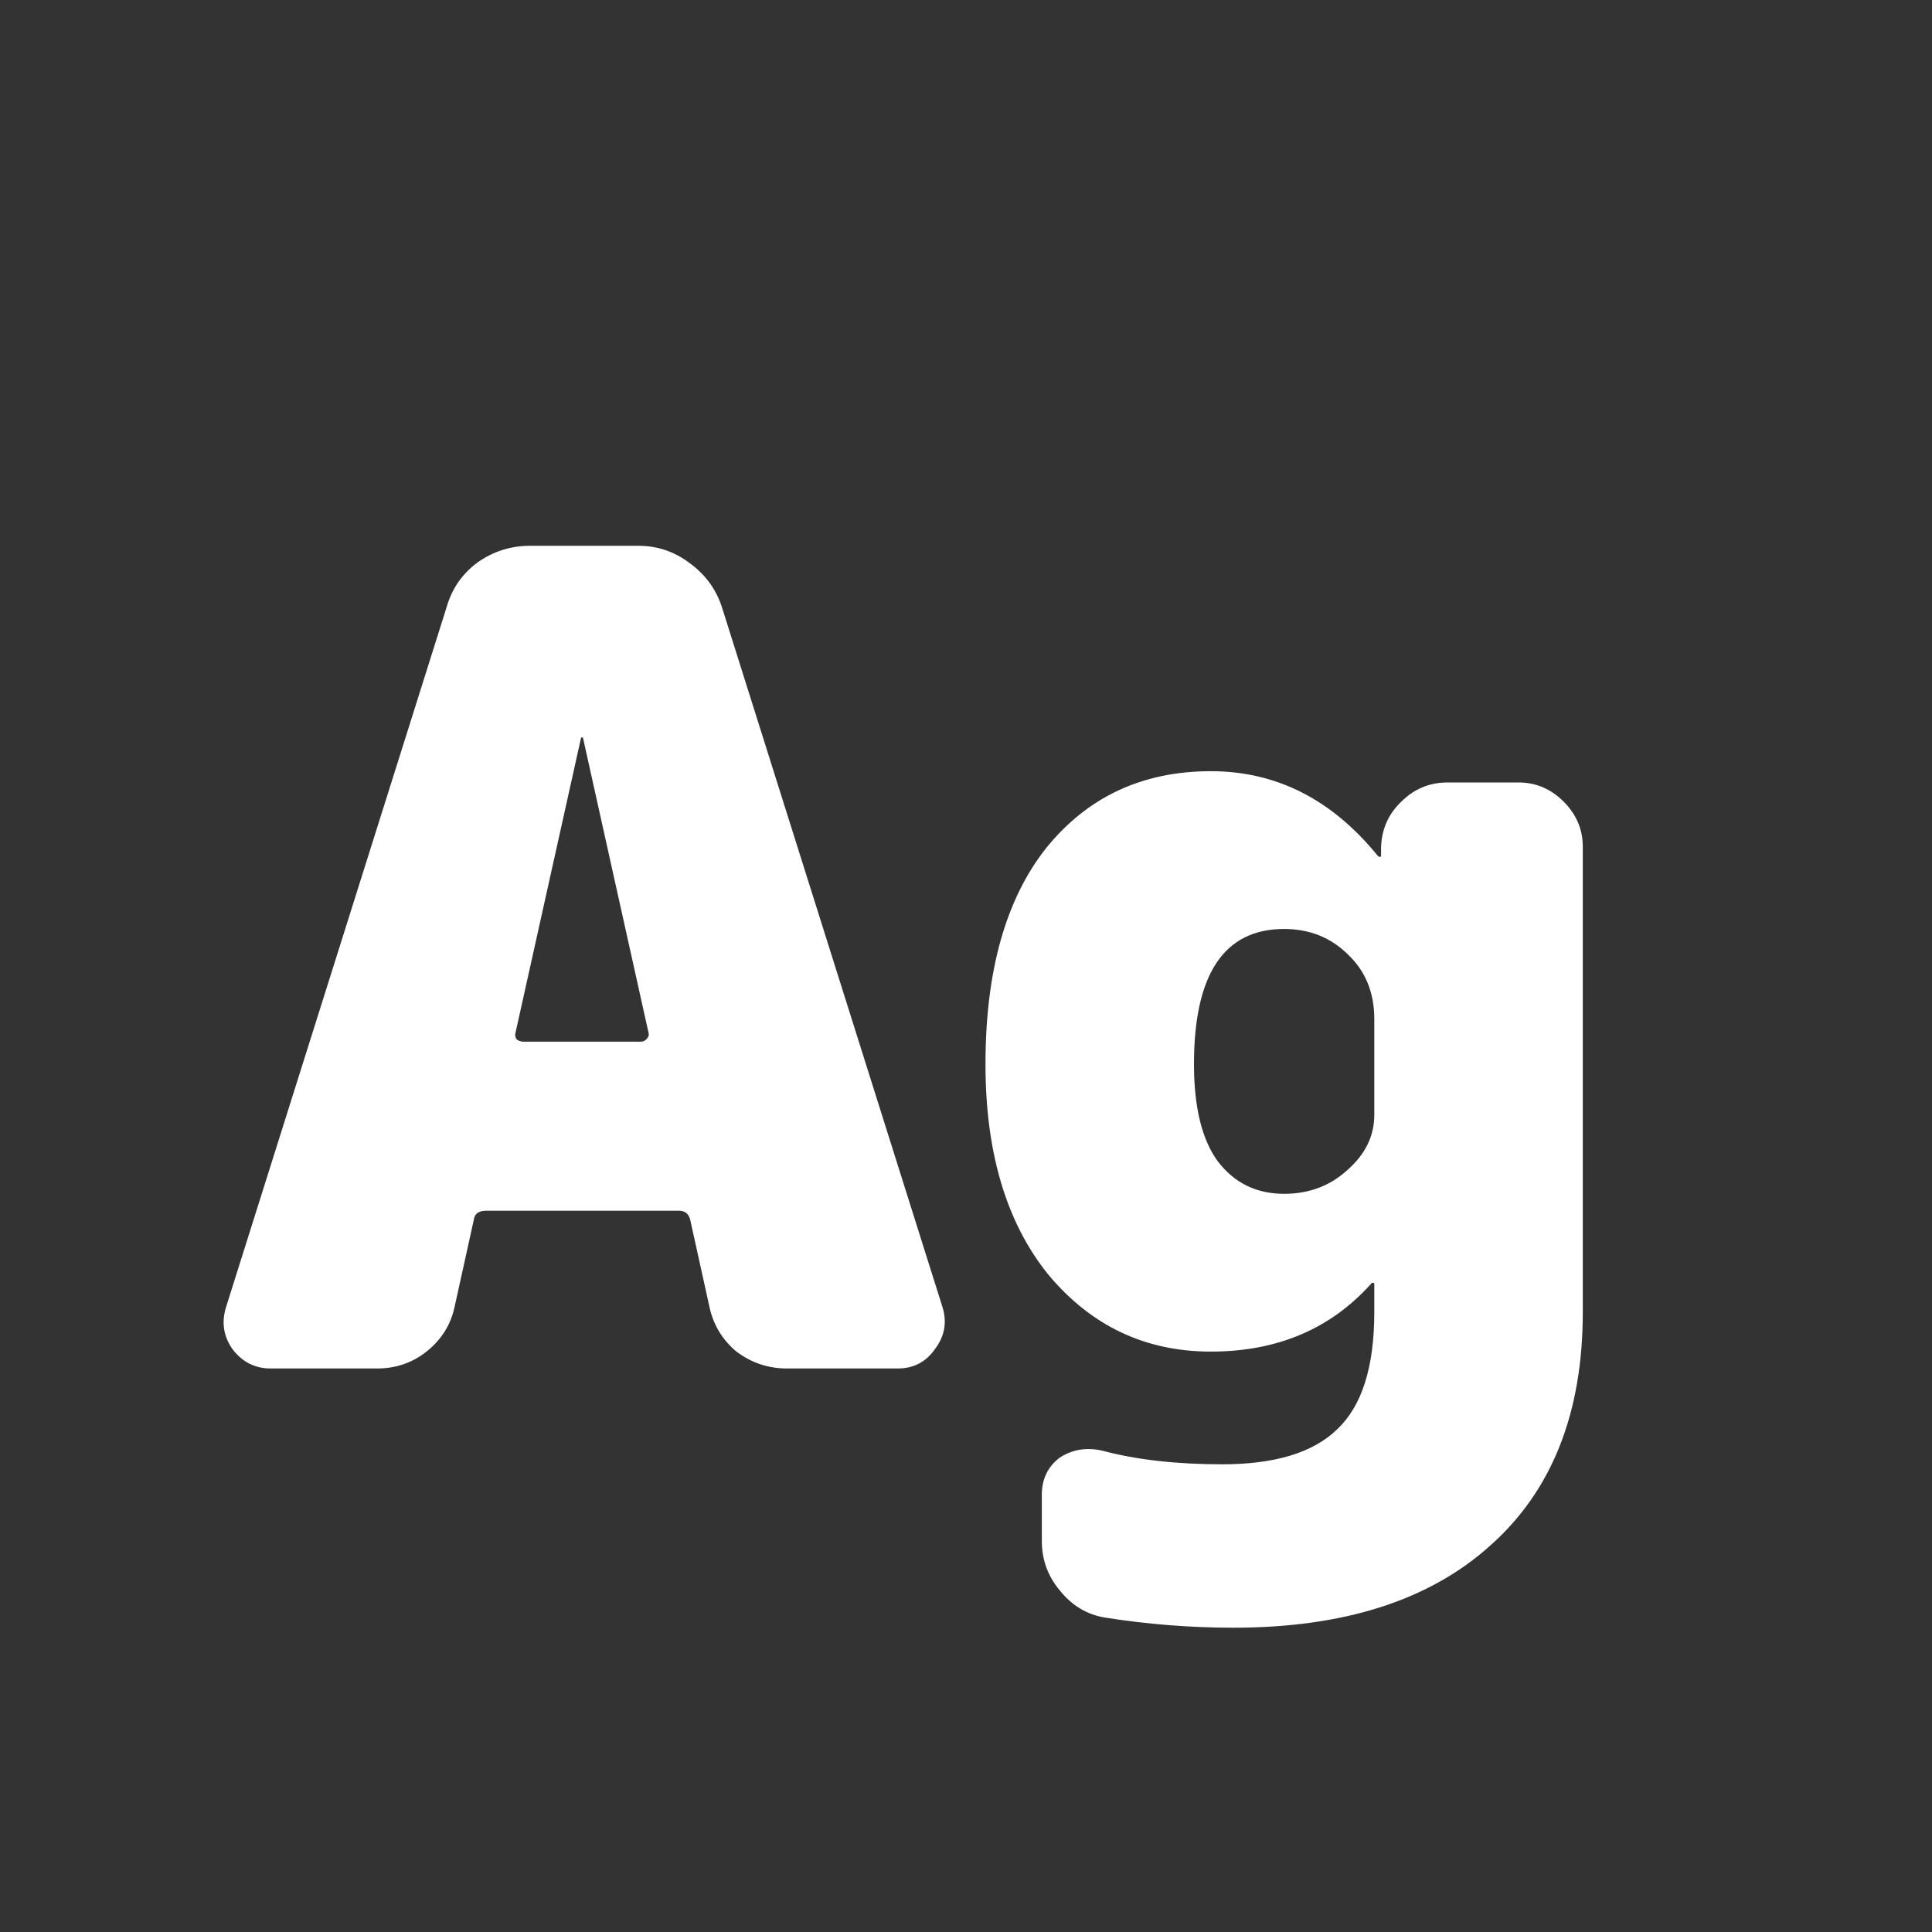 <svg width="24" height="24" viewBox="0 0 24 24" fill="none" xmlns="http://www.w3.org/2000/svg">
<rect x="0" y="0" width="24" height="24" fill="#333333" stroke="none"/>
<path d="M6.502 12.94H7.958C7.986 12.94 8.009 12.931 8.028 12.912C8.056 12.884 8.065 12.856 8.056 12.828L7.244 9.174C7.244 9.165 7.239 9.16 7.23 9.16C7.221 9.16 7.216 9.165 7.216 9.174L6.404 12.828C6.395 12.856 6.399 12.884 6.418 12.912C6.446 12.931 6.474 12.94 6.502 12.94ZM8.966 7.536L11.71 16.244C11.766 16.431 11.733 16.604 11.612 16.762C11.5 16.921 11.346 17 11.15 17H9.778C9.545 17 9.335 16.93 9.148 16.79C8.971 16.641 8.859 16.454 8.812 16.23L8.574 15.152C8.555 15.078 8.509 15.04 8.434 15.04H6.04C5.947 15.04 5.895 15.078 5.886 15.152L5.648 16.23C5.601 16.454 5.485 16.641 5.298 16.79C5.121 16.93 4.915 17 4.682 17H3.366C3.17 17 3.011 16.921 2.89 16.762C2.778 16.604 2.75 16.431 2.806 16.244L5.55 7.536C5.615 7.312 5.741 7.13 5.928 6.99C6.124 6.85 6.343 6.78 6.586 6.78H7.93C8.163 6.78 8.373 6.85 8.56 6.99C8.756 7.13 8.891 7.312 8.966 7.536ZM17.072 13.85V12.66C17.072 12.334 16.965 12.068 16.75 11.862C16.536 11.648 16.27 11.54 15.952 11.54C15.206 11.54 14.832 12.1 14.832 13.22C14.832 13.752 14.93 14.154 15.126 14.424C15.332 14.695 15.607 14.83 15.952 14.83C16.26 14.83 16.522 14.732 16.736 14.536C16.96 14.34 17.072 14.112 17.072 13.85ZM18.864 9.72C19.079 9.72 19.266 9.8 19.424 9.958C19.583 10.117 19.662 10.304 19.662 10.518V16.3C19.662 17.551 19.28 18.517 18.514 19.198C17.758 19.88 16.694 20.22 15.322 20.22C14.79 20.22 14.258 20.178 13.726 20.094C13.502 20.057 13.316 19.945 13.166 19.758C13.017 19.581 12.942 19.376 12.942 19.142V18.568C12.942 18.372 13.017 18.218 13.166 18.106C13.325 18.004 13.502 17.976 13.698 18.022C14.118 18.134 14.613 18.19 15.182 18.19C15.836 18.19 16.312 18.046 16.61 17.756C16.918 17.467 17.072 16.982 17.072 16.3V15.95C17.072 15.941 17.068 15.936 17.058 15.936C17.04 15.936 17.03 15.941 17.03 15.95C16.526 16.51 15.864 16.79 15.042 16.79C14.23 16.79 13.558 16.473 13.026 15.838C12.504 15.194 12.242 14.322 12.242 13.22C12.242 12.063 12.494 11.167 12.998 10.532C13.512 9.898 14.193 9.58 15.042 9.58C15.854 9.58 16.545 9.93 17.114 10.63C17.124 10.64 17.133 10.644 17.142 10.644C17.152 10.644 17.156 10.64 17.156 10.63V10.518C17.166 10.294 17.25 10.108 17.408 9.958C17.567 9.8 17.758 9.72 17.982 9.72H18.864Z" fill="white"/>
</svg>

